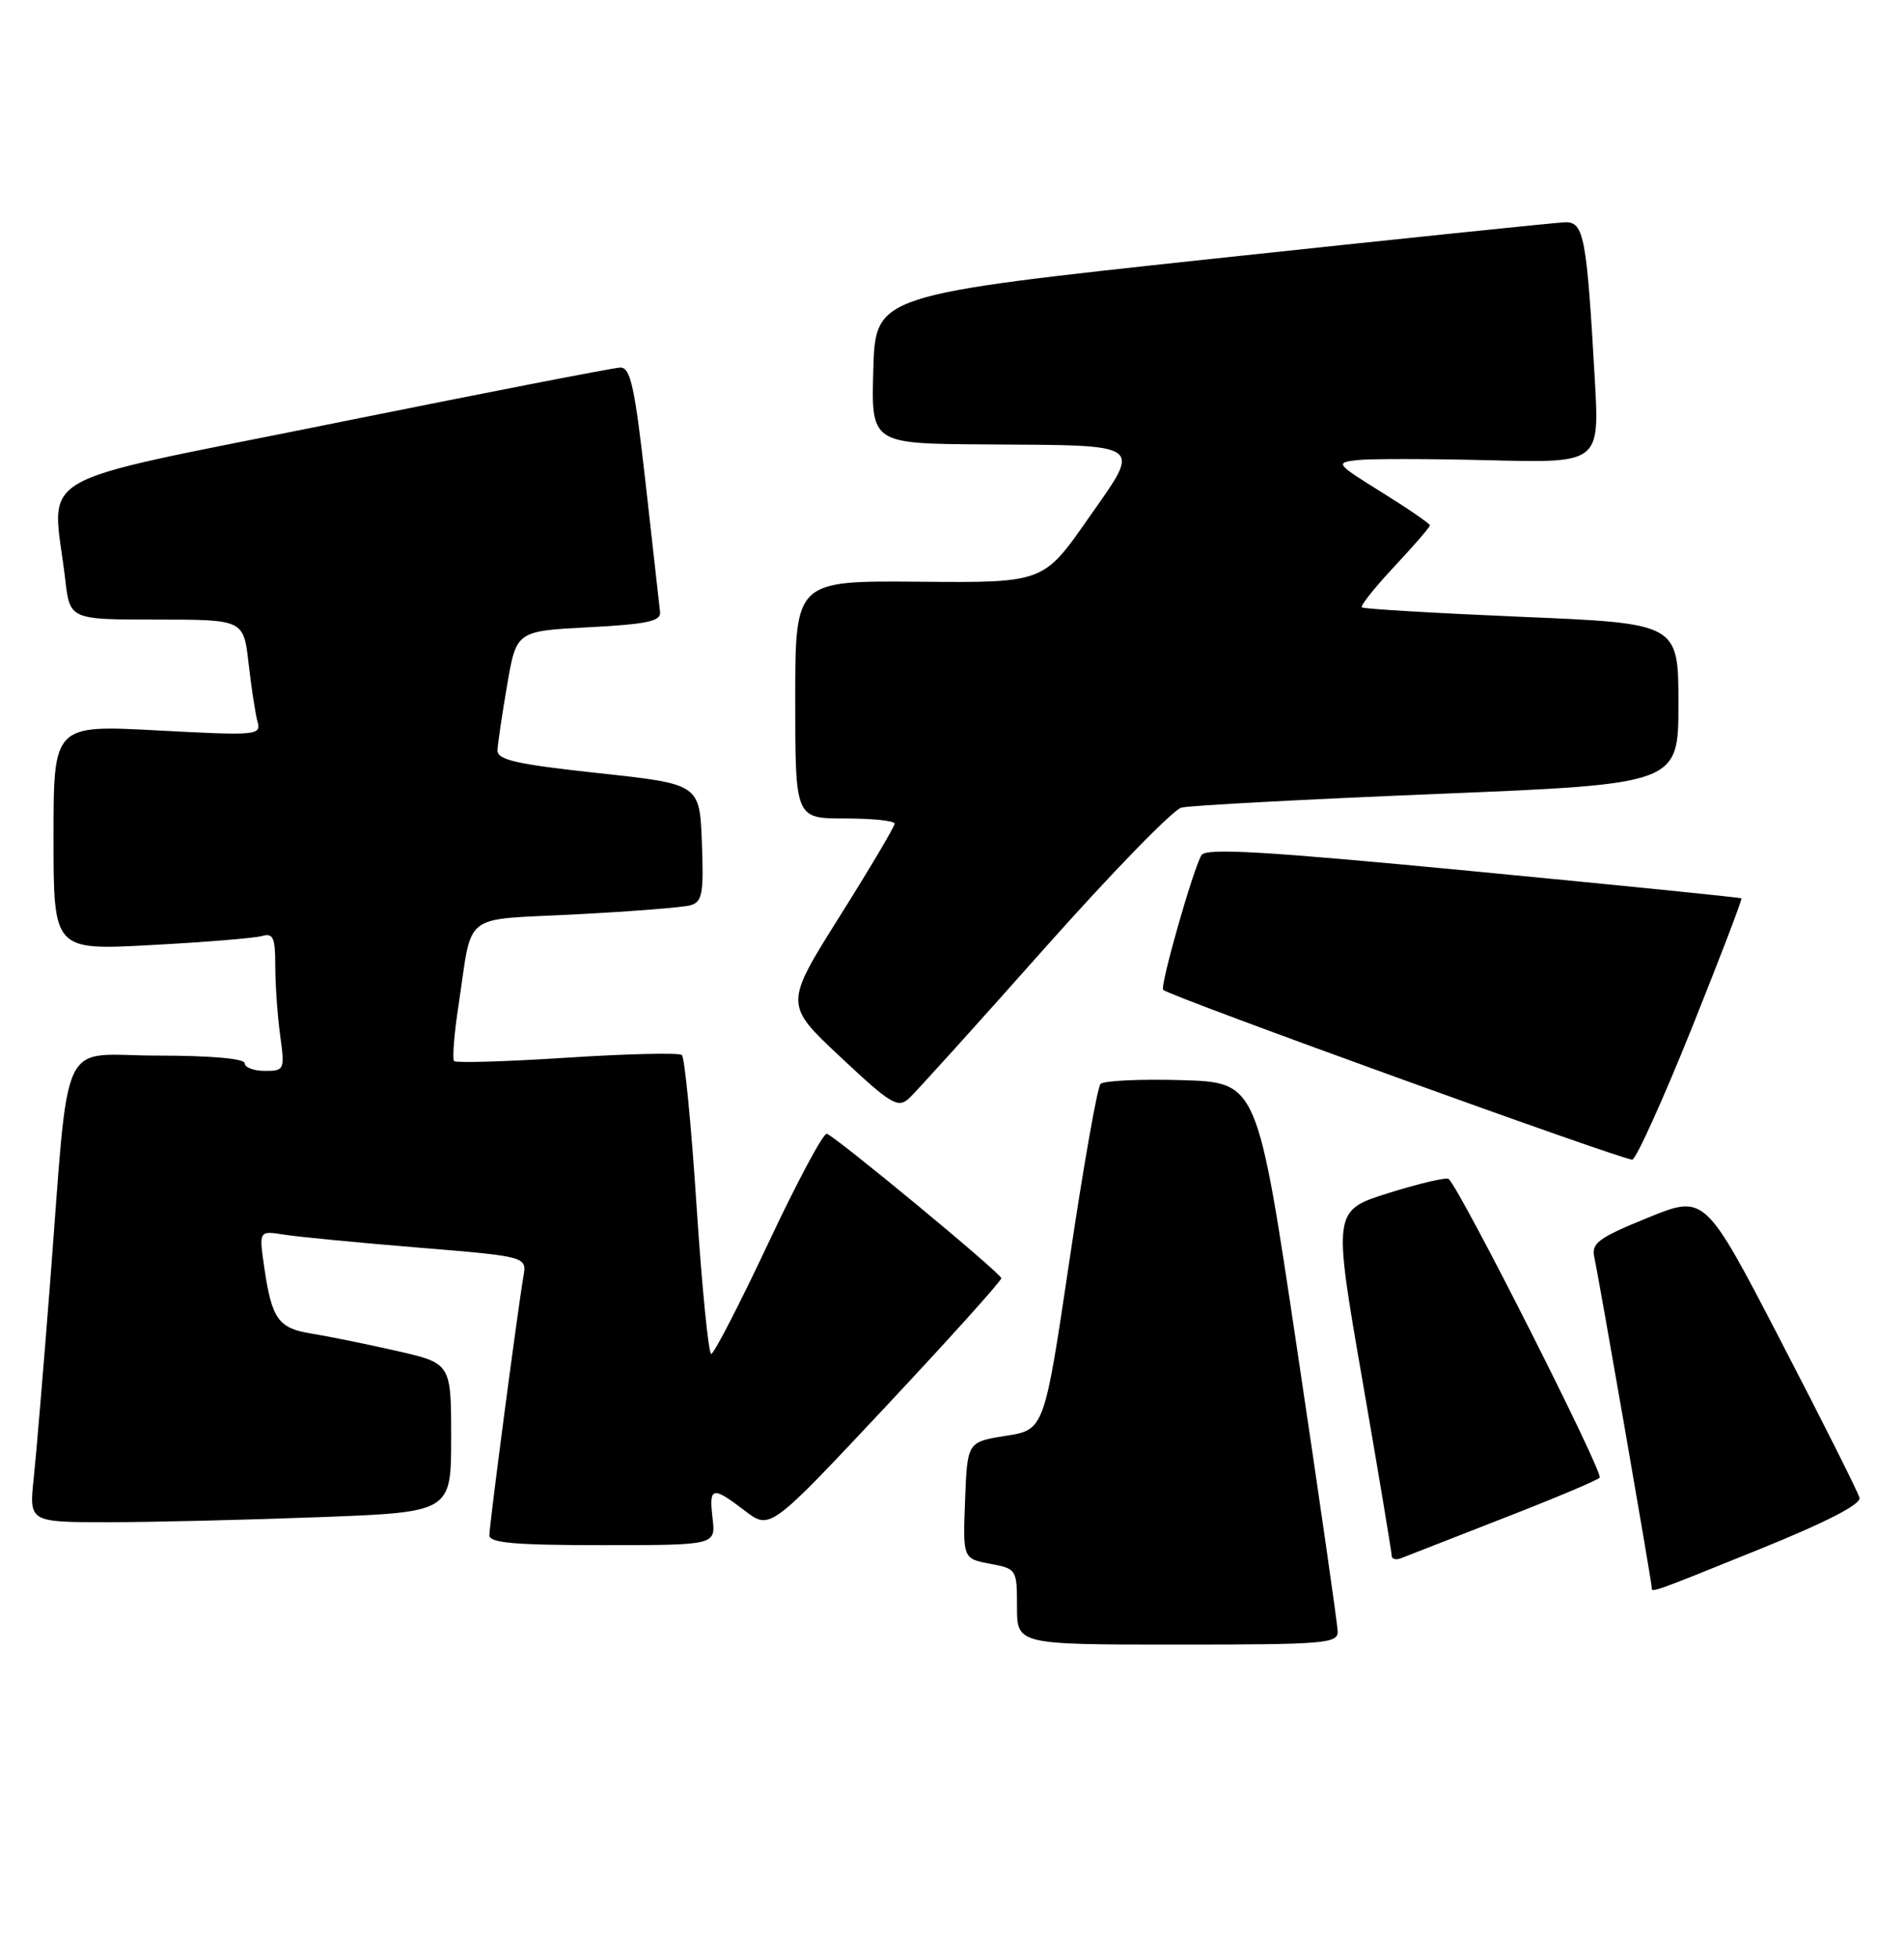 <?xml version="1.0" encoding="UTF-8" standalone="no"?>
<!DOCTYPE svg PUBLIC "-//W3C//DTD SVG 1.1//EN" "http://www.w3.org/Graphics/SVG/1.1/DTD/svg11.dtd" >
<svg xmlns="http://www.w3.org/2000/svg" xmlns:xlink="http://www.w3.org/1999/xlink" version="1.1" viewBox="0 0 249 256">
 <g >
 <path fill="currentColor"
d=" M 174.94 213.25 C 174.91 212.29 172.53 195.75 169.65 176.50 C 164.43 141.50 164.43 141.50 154.55 141.21 C 149.12 141.05 144.34 141.28 143.92 141.71 C 143.51 142.15 141.68 152.49 139.87 164.71 C 136.57 186.92 136.57 186.92 131.53 187.71 C 126.50 188.51 126.50 188.51 126.21 196.14 C 125.92 203.76 125.92 203.76 129.46 204.43 C 132.95 205.08 133.00 205.16 133.00 210.05 C 133.00 215.00 133.00 215.00 154.00 215.00 C 173.36 215.00 175.00 214.86 174.94 213.25 Z  M 230.04 202.56 C 238.79 199.02 243.39 196.66 243.18 195.81 C 243.00 195.09 238.37 185.87 232.90 175.33 C 222.95 156.16 222.95 156.16 215.49 159.20 C 209.02 161.83 208.09 162.52 208.50 164.37 C 209.07 166.92 216.00 206.77 216.00 207.49 C 216.00 208.25 215.61 208.39 230.04 202.56 Z  M 196.50 198.52 C 203.10 195.96 208.82 193.56 209.20 193.18 C 209.77 192.63 191.17 155.84 189.46 154.13 C 189.20 153.87 185.69 154.69 181.65 155.95 C 174.32 158.25 174.32 158.25 178.16 180.38 C 180.27 192.54 181.99 202.89 182.00 203.36 C 182.00 203.83 182.56 203.98 183.25 203.70 C 183.94 203.42 189.90 201.09 196.50 198.52 Z  M 93.19 198.50 C 92.70 194.33 93.13 194.23 97.42 197.51 C 100.71 200.02 100.71 200.02 115.86 183.86 C 124.19 174.97 130.98 167.43 130.95 167.10 C 130.89 166.44 109.41 148.67 108.13 148.22 C 107.69 148.07 104.26 154.48 100.50 162.47 C 96.74 170.46 93.37 177.00 93.01 177.00 C 92.66 177.00 91.80 168.34 91.10 157.75 C 90.41 147.16 89.54 138.24 89.17 137.92 C 88.80 137.61 82.06 137.76 74.18 138.27 C 66.30 138.78 59.65 138.98 59.39 138.72 C 59.13 138.47 59.39 135.16 59.97 131.38 C 61.85 119.02 60.17 120.32 75.24 119.54 C 82.53 119.16 89.31 118.63 90.29 118.35 C 91.85 117.91 92.04 116.83 91.79 110.17 C 91.50 102.50 91.50 102.50 78.25 101.07 C 67.45 99.90 65.01 99.34 65.06 98.07 C 65.10 97.20 65.67 93.35 66.33 89.50 C 67.54 82.50 67.54 82.50 77.02 82.00 C 84.67 81.60 86.47 81.21 86.32 80.00 C 86.23 79.17 85.38 71.64 84.44 63.25 C 83.01 50.55 82.46 48.01 81.11 48.05 C 80.23 48.08 63.30 51.37 43.50 55.37 C 3.06 63.54 6.84 61.34 8.53 75.75 C 9.14 81.00 9.14 81.00 20.50 81.00 C 31.86 81.00 31.86 81.00 32.51 86.75 C 32.87 89.91 33.40 93.34 33.68 94.36 C 34.18 96.13 33.56 96.18 20.60 95.49 C 7.00 94.76 7.00 94.76 7.00 109.50 C 7.00 124.24 7.00 124.24 19.75 123.55 C 26.76 123.18 33.29 122.64 34.25 122.37 C 35.73 121.94 36.00 122.55 36.00 126.29 C 36.00 128.73 36.29 132.81 36.64 135.36 C 37.25 139.87 37.20 140.00 34.64 140.00 C 33.19 140.00 32.00 139.55 32.00 139.00 C 32.00 138.39 27.53 138.00 20.60 138.00 C 7.47 138.00 9.15 134.36 6.49 168.50 C 5.68 178.95 4.74 190.09 4.41 193.25 C 3.80 199.00 3.80 199.00 14.15 199.00 C 19.84 199.00 32.26 198.70 41.75 198.34 C 59.00 197.69 59.00 197.69 59.00 187.95 C 59.00 178.22 59.00 178.22 51.76 176.58 C 47.78 175.68 42.81 174.67 40.72 174.34 C 36.40 173.65 35.54 172.44 34.56 165.69 C 33.86 160.88 33.86 160.88 37.18 161.41 C 39.01 161.70 46.89 162.46 54.70 163.10 C 68.90 164.27 68.90 164.27 68.45 166.88 C 67.68 171.37 64.00 199.34 64.00 200.71 C 64.00 201.71 67.36 202.00 78.80 202.00 C 93.60 202.00 93.60 202.00 93.19 198.50 Z  M 221.21 134.50 C 224.93 125.23 227.87 117.55 227.74 117.44 C 227.61 117.33 211.84 115.74 192.70 113.90 C 165.50 111.29 157.72 110.83 157.13 111.79 C 156.05 113.54 151.65 128.99 152.12 129.41 C 153.08 130.29 212.61 151.81 213.47 151.60 C 214.00 151.46 217.48 143.77 221.21 134.50 Z  M 136.50 124.09 C 145.30 114.19 153.40 105.86 154.50 105.58 C 155.60 105.30 170.68 104.50 188.00 103.79 C 219.50 102.50 219.50 102.50 219.50 92.00 C 219.50 81.50 219.50 81.50 199.00 80.64 C 187.72 80.16 178.32 79.61 178.10 79.40 C 177.88 79.20 179.79 76.79 182.35 74.06 C 184.91 71.32 187.00 68.91 187.00 68.68 C 187.00 68.46 184.19 66.53 180.75 64.39 C 174.67 60.61 174.58 60.49 177.50 60.15 C 179.15 59.96 186.95 59.97 194.84 60.17 C 209.19 60.53 209.19 60.53 208.56 49.52 C 207.50 30.88 207.14 28.99 204.66 29.06 C 203.47 29.10 182.70 31.25 158.50 33.84 C 114.50 38.57 114.50 38.57 114.21 48.28 C 113.93 58.00 113.93 58.00 128.71 58.10 C 150.04 58.24 149.34 57.75 142.28 67.84 C 136.45 76.19 136.45 76.19 120.23 76.05 C 104.00 75.91 104.00 75.91 104.00 91.46 C 104.00 107.00 104.00 107.00 110.50 107.00 C 114.08 107.00 117.00 107.30 117.00 107.68 C 117.00 108.05 113.76 113.52 109.79 119.83 C 102.58 131.32 102.58 131.32 109.92 138.19 C 116.52 144.38 117.43 144.92 118.88 143.59 C 119.77 142.77 127.70 134.00 136.50 124.09 Z "/>
</g>
</svg>